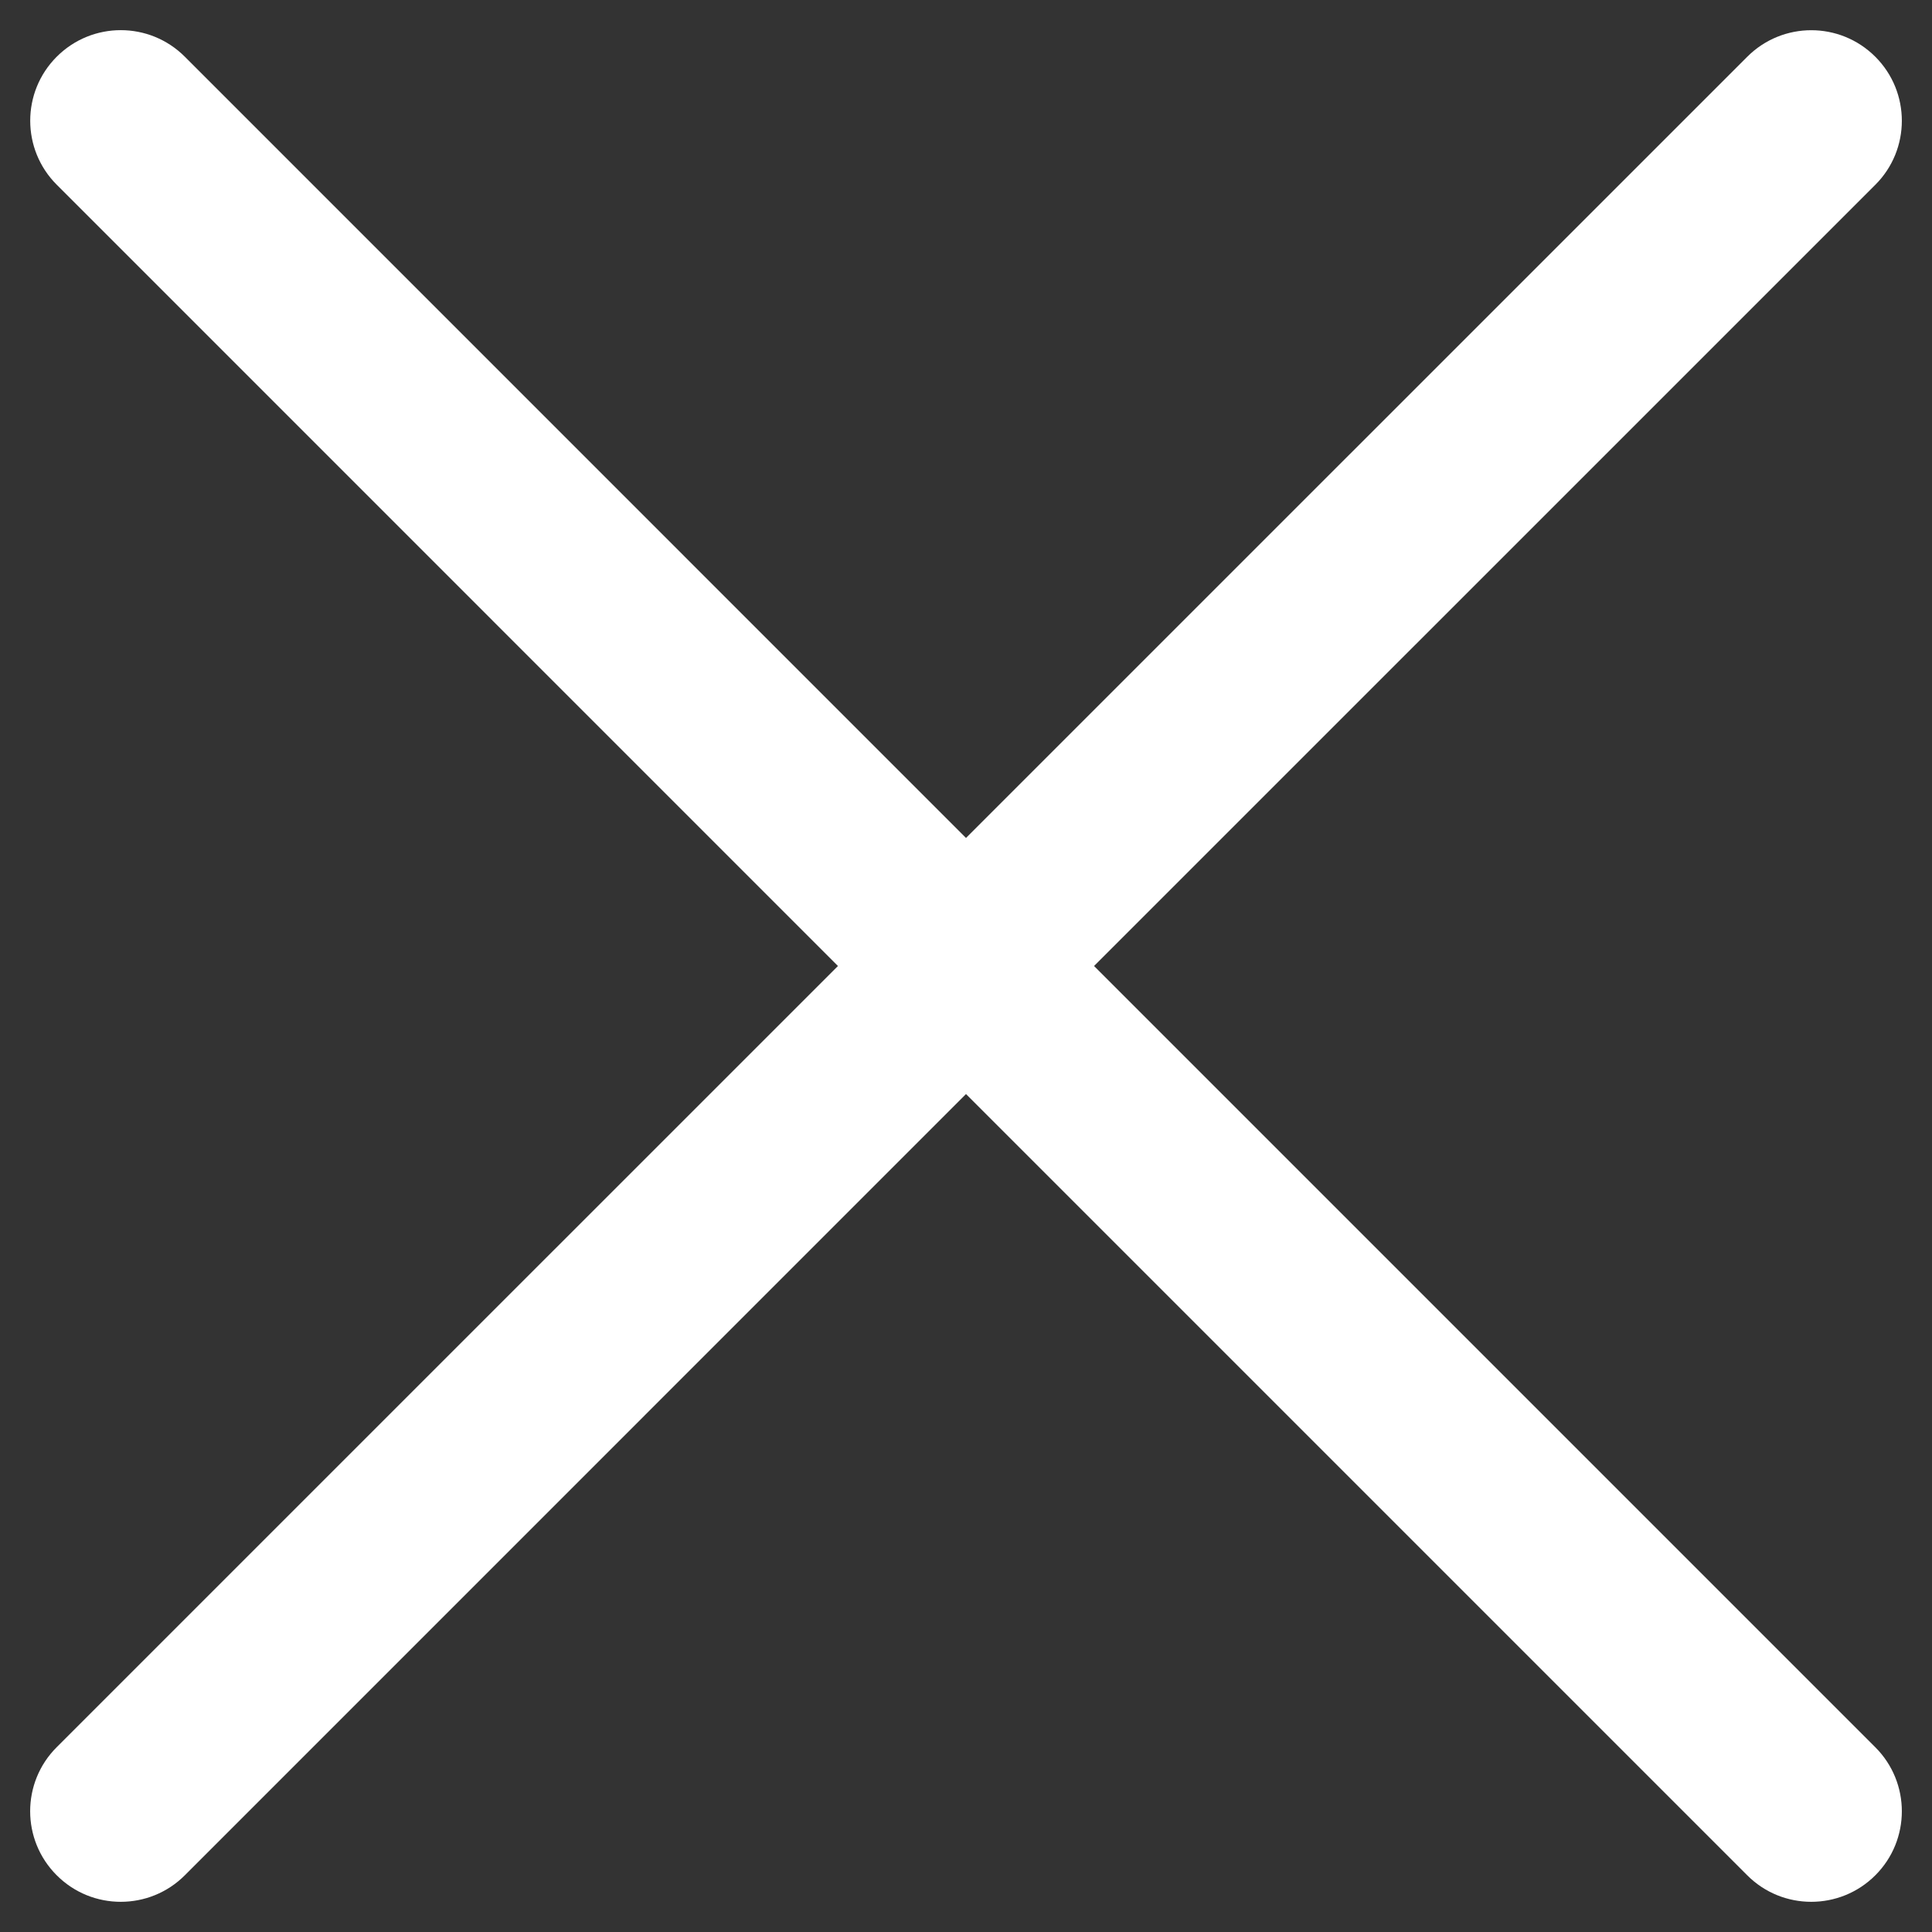 <svg xmlns="http://www.w3.org/2000/svg" enable-background="new 0 0 32 32" viewBox="0 0 32 32" id="cross"><rect x="0" y="0" width="32" height="32" fill="#333333" stroke="none"/><path fill="#FFFFFF" d="M18.121,16L31.061,3.061c0.586-0.585,0.586-1.536,0-2.121c-0.586-0.586-1.535-0.586-2.121,0L16,13.879L3.061,0.939c-0.586-0.586-1.535-0.586-2.121,0c-0.586,0.585-0.586,1.536,0,2.121L13.879,16L0.939,28.939c-0.586,0.585-0.586,1.536,0,2.121C1.232,31.354,1.616,31.5,2,31.5s0.768-0.146,1.061-0.439L16,18.121l12.939,12.939C29.232,31.354,29.616,31.5,30,31.5s0.768-0.146,1.061-0.439c0.586-0.585,0.586-1.536,0-2.121L18.121,16z"></path></svg>